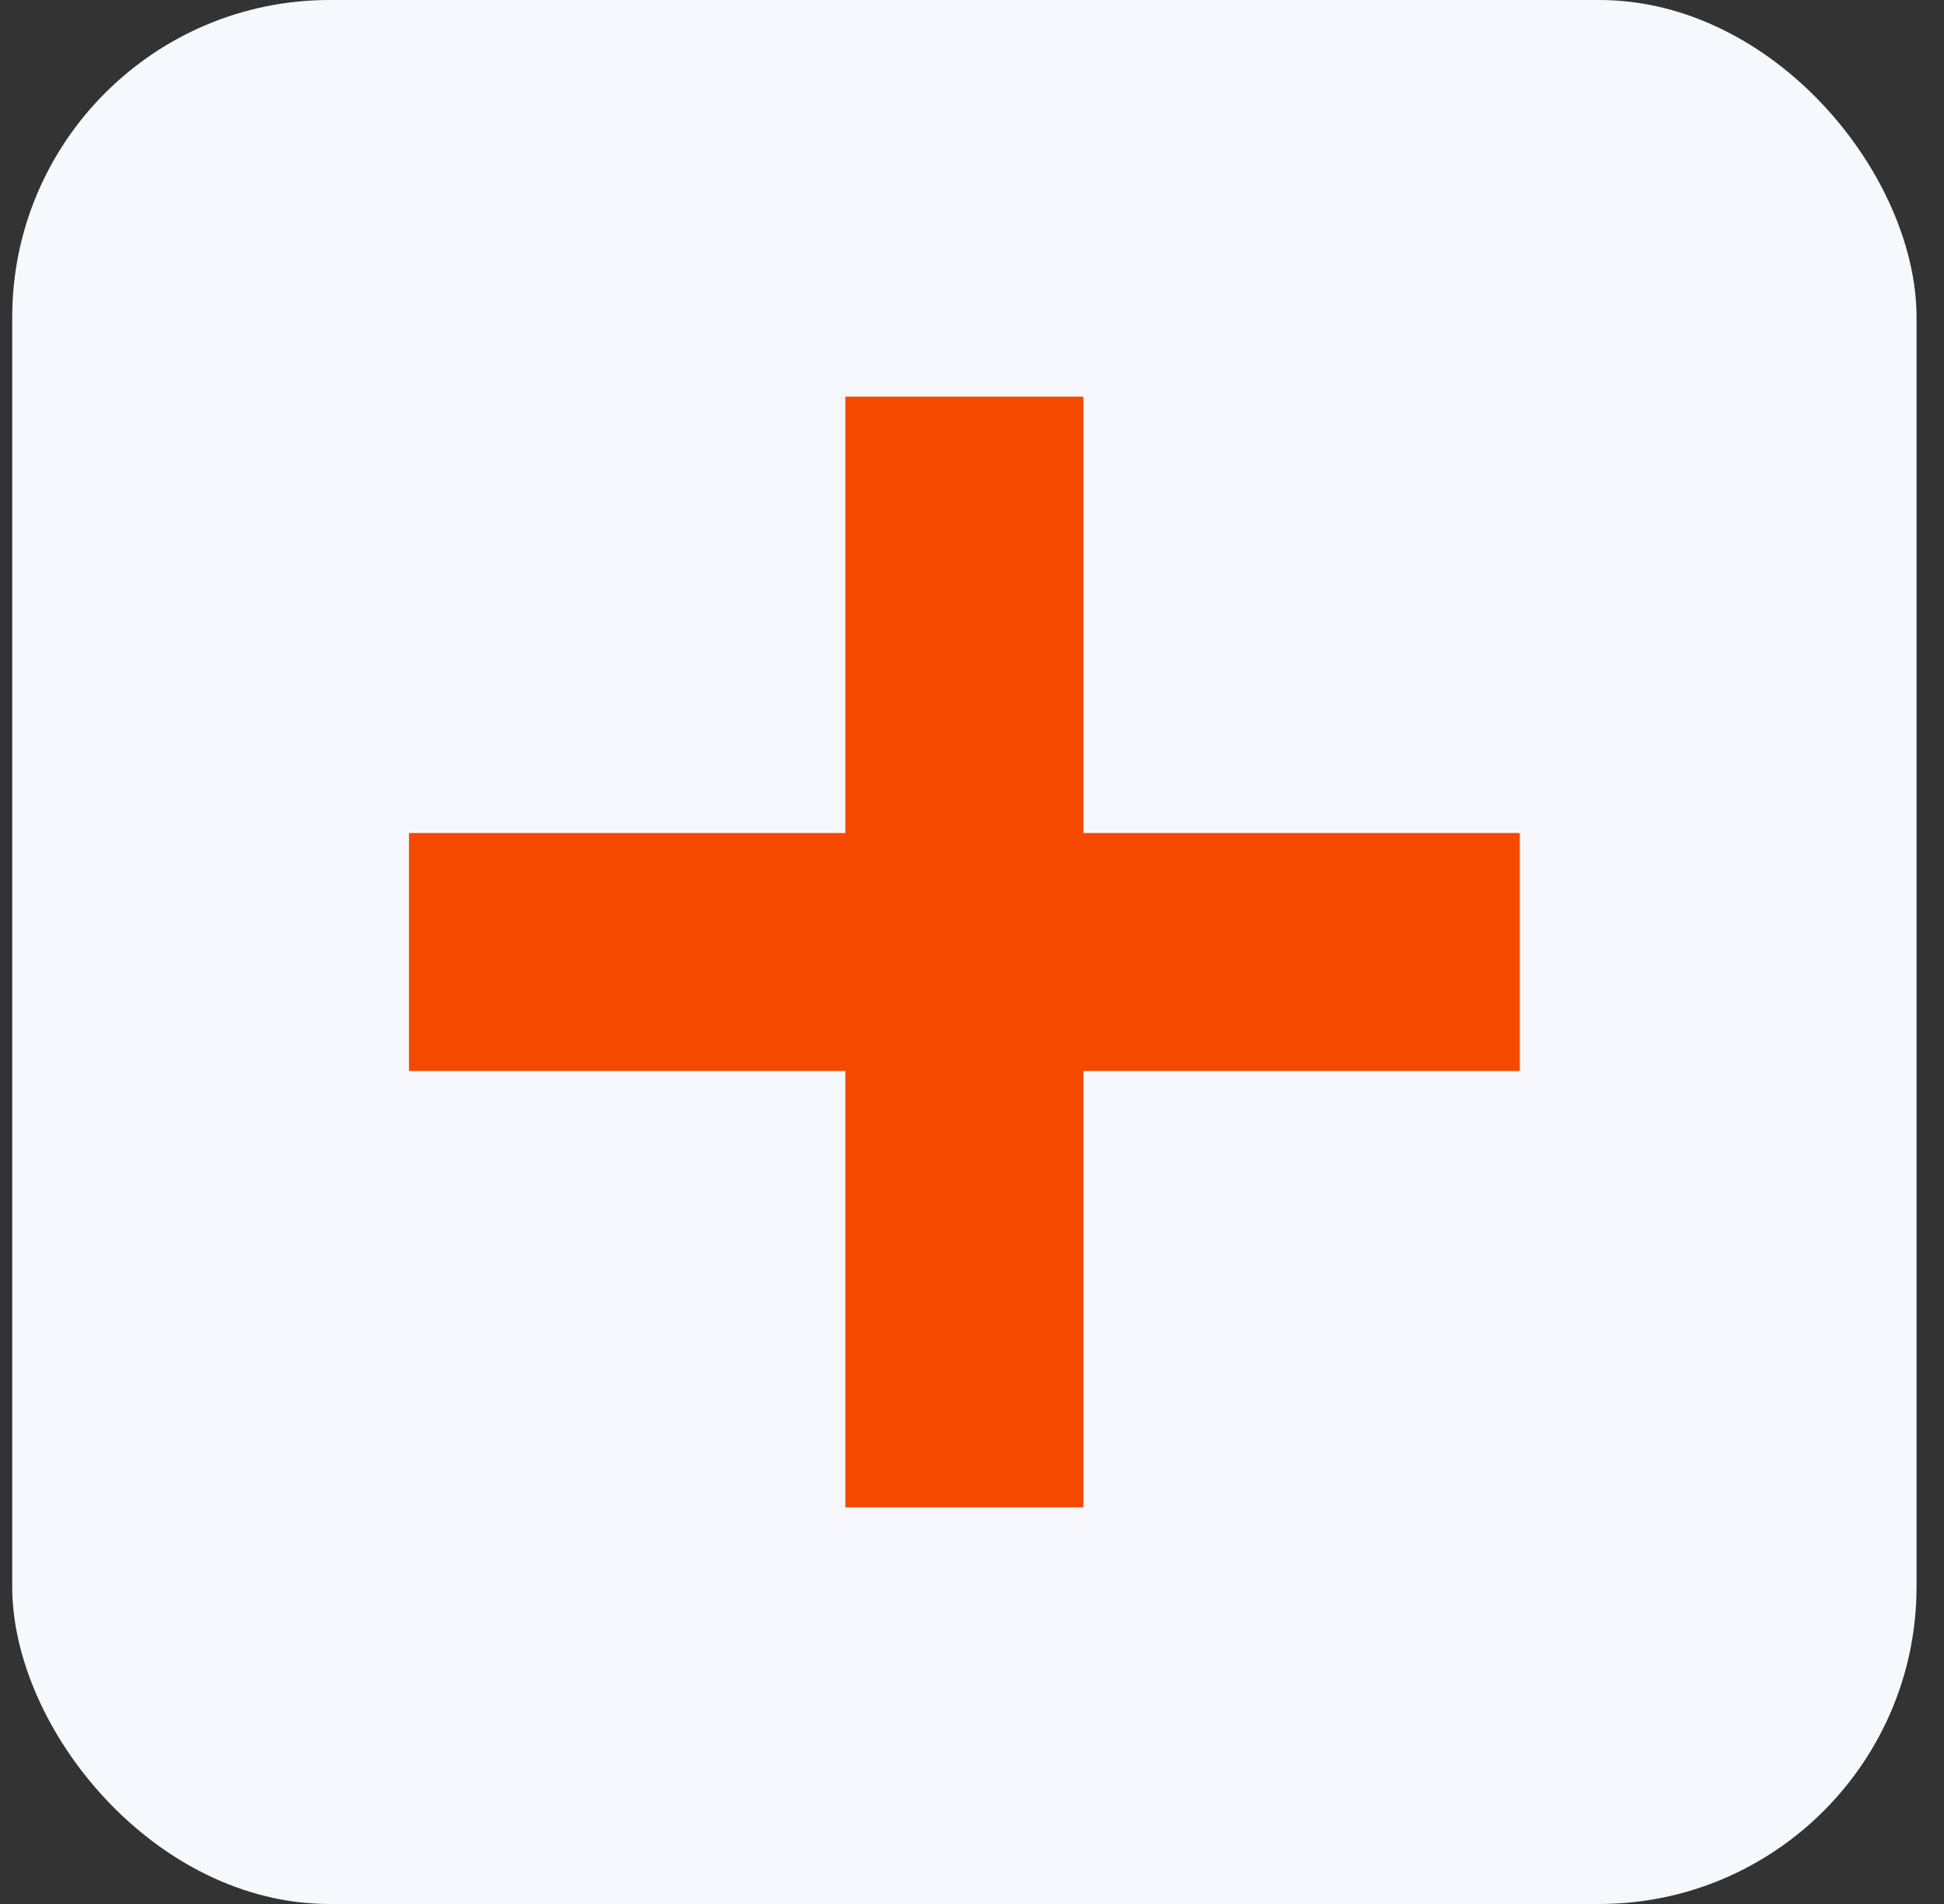 <svg width="49" height="48" viewBox="0 0 49 48" fill="none" xmlns="http://www.w3.org/2000/svg">
<rect x="0" y="0" width="49" height="48" fill="#333333" stroke="none"/>
<rect x="0.308" width="48" height="48" rx="8" fill="#F7F8FD"/>
<path d="M27.308 21H38.308V27H27.308V38H21.308V27H10.308V21H21.308V10H27.308V21Z" fill="#F54900"/>
</svg>
